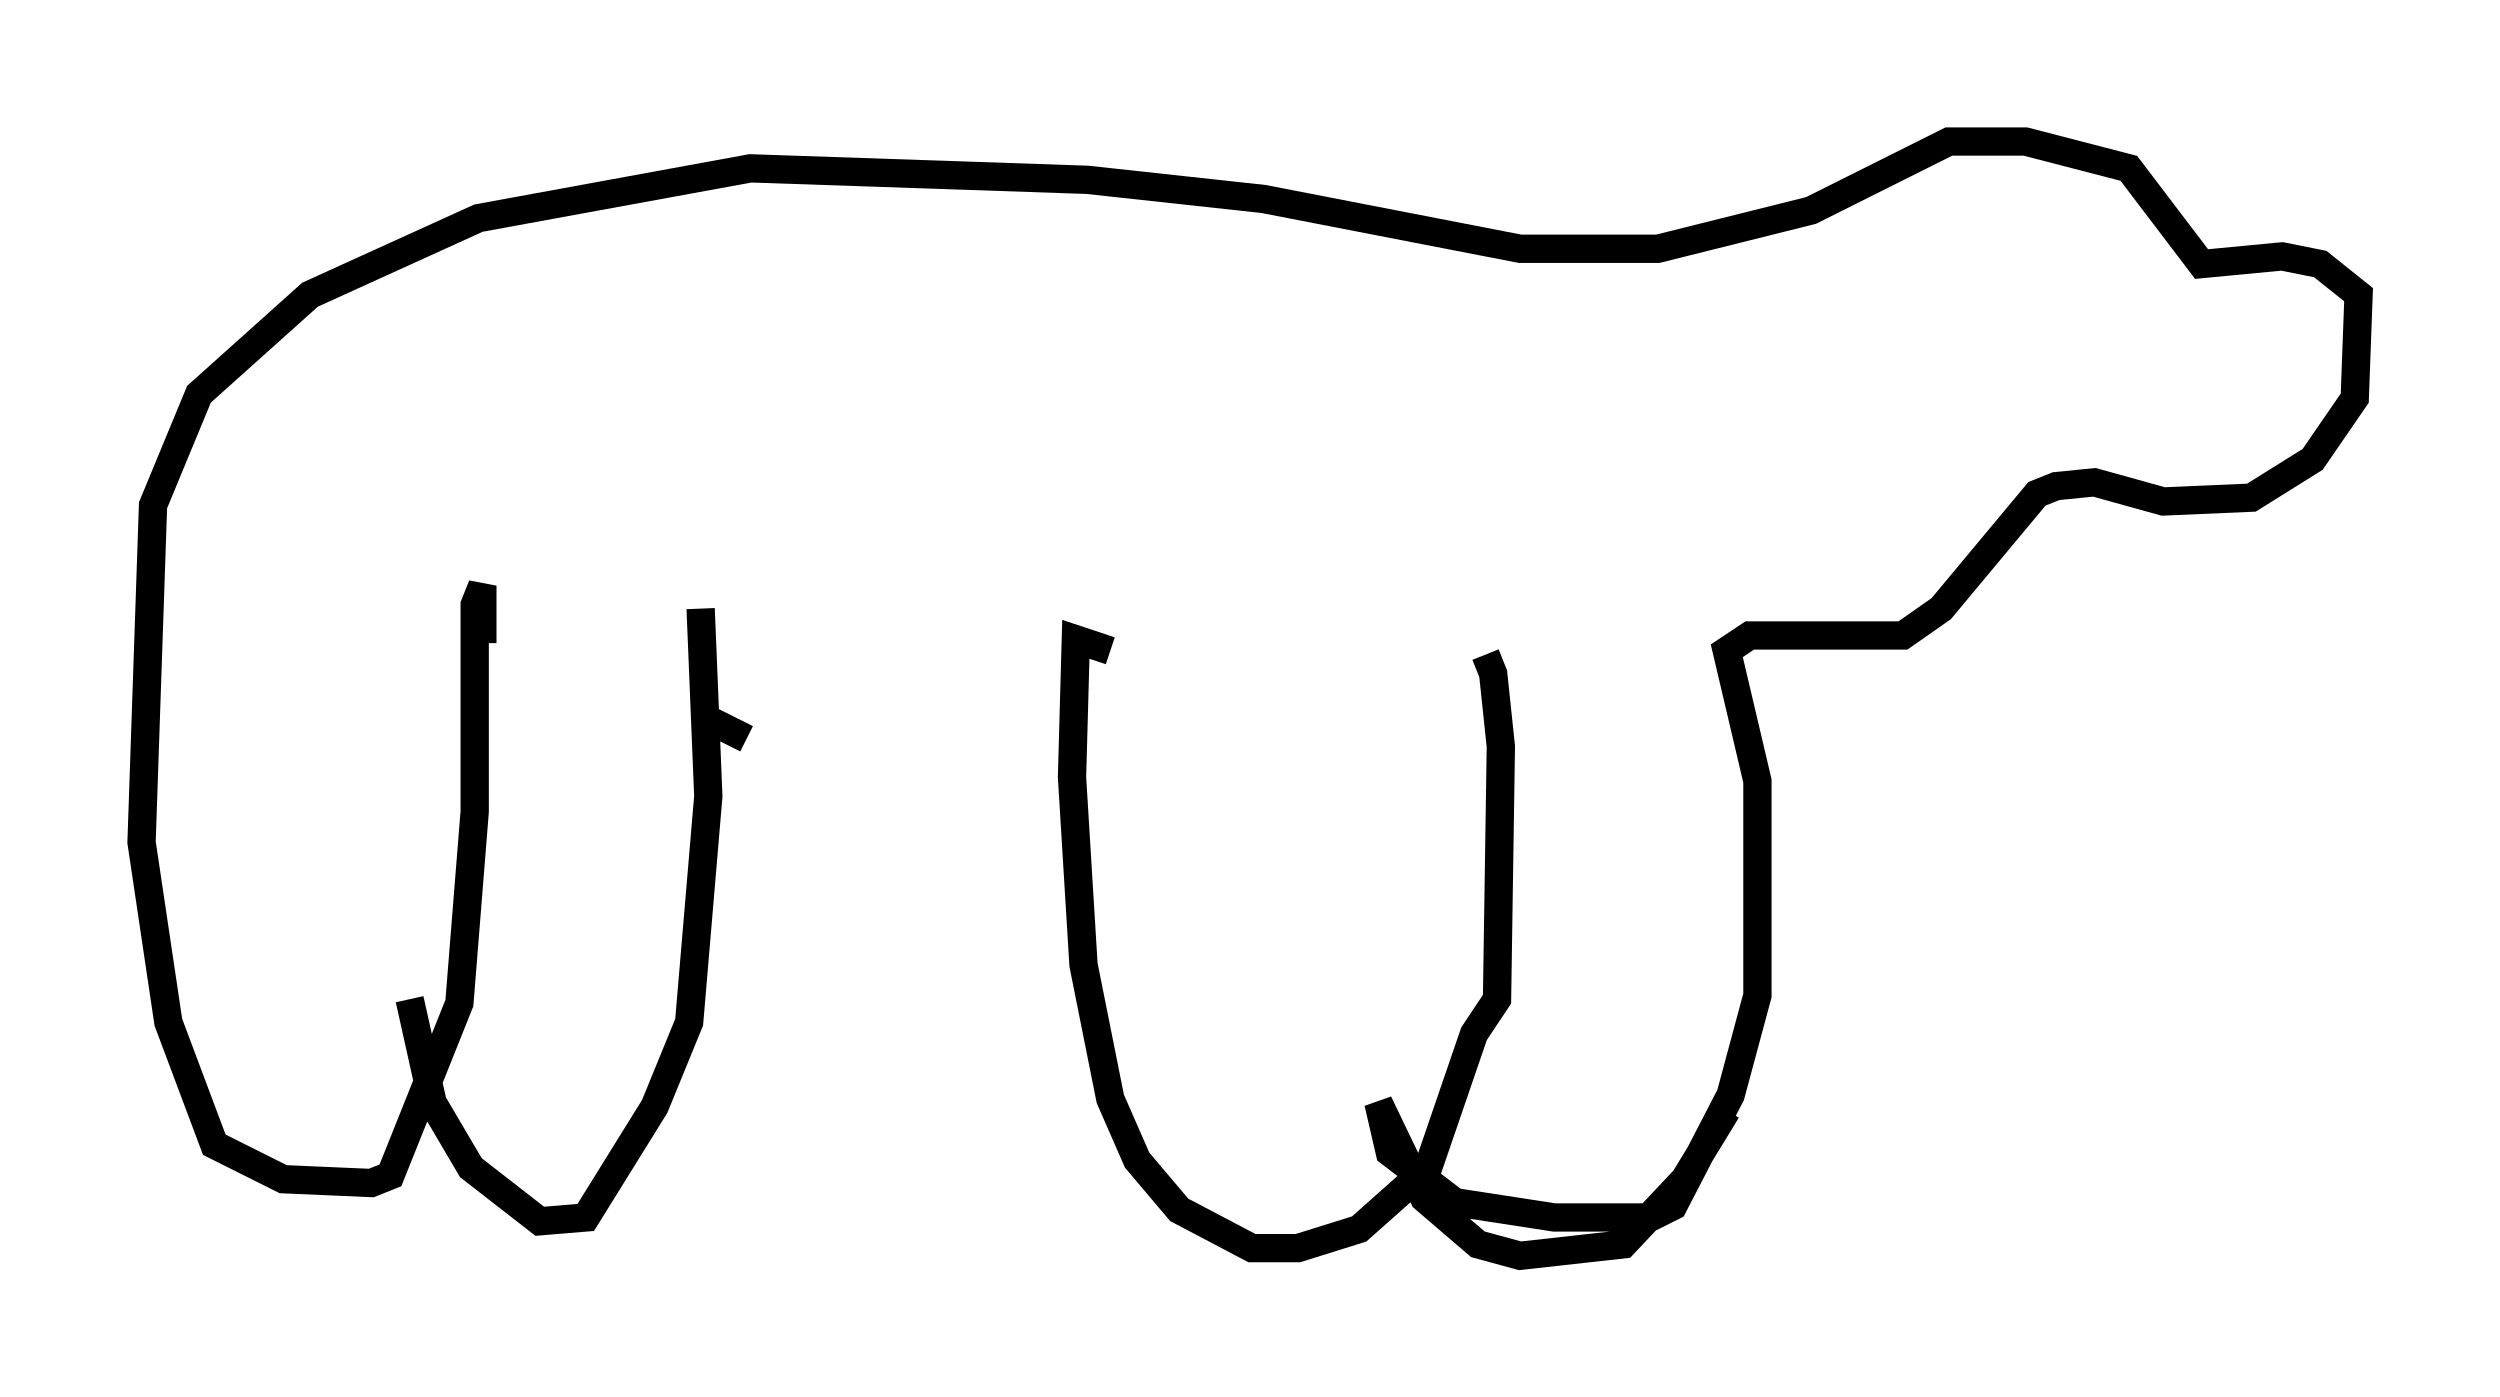 <?xml version="1.0" encoding="utf-8" ?>
<svg baseProfile="full" height="49.377" version="1.1" width="88.348" xmlns="http://www.w3.org/2000/svg" xmlns:ev="http://www.w3.org/2001/xml-events" xmlns:xlink="http://www.w3.org/1999/xlink"><defs /><rect fill="white" height="49.377" width="88.348" x="0" y="0" /><path d="M51.82, 22.862 m0.677, 0.271 l0.271, 0.677 0.271, 2.571 l-0.135, 8.931 -0.812, 1.218 l-1.624, 4.736 -2.436, 2.165 l-2.165, 0.677 -1.624, 0.0 l-2.571, -1.353 -1.488, -1.759 l-0.947, -2.165 -0.947, -4.736 l-0.406, -6.631 0.135, -4.871 l1.218, 0.406 m21.786, 16.238 l-1.488, 2.436 -2.165, 2.3 l-3.654, 0.406 -1.488, -0.406 l-1.894, -1.624 -1.624, -3.383 l0.406, 1.759 2.3, 1.759 l3.518, 0.541 3.383, 0.0 l0.812, -0.406 2.03, -3.924 l0.947, -3.518 0.0, -7.578 l-1.083, -4.601 0.812, -0.541 l5.413, 0.0 1.353, -0.947 l3.383, -4.059 0.677, -0.271 l1.353, -0.135 2.436, 0.677 l3.112, -0.135 2.165, -1.353 l1.488, -2.165 0.135, -3.654 l-1.353, -1.083 -1.353, -0.271 l-2.842, 0.271 -2.571, -3.383 l-3.654, -0.947 -2.706, 0.0 l-4.871, 2.436 -5.413, 1.353 l-4.871, 0.0 -9.066, -1.759 l-6.225, -0.677 -11.908, -0.406 l-9.607, 1.759 -5.954, 2.706 l-3.924, 3.518 -1.624, 3.924 l-0.406, 11.908 0.947, 6.36 l1.624, 4.33 2.436, 1.218 l3.112, 0.135 0.677, -0.271 l2.436, -6.089 0.541, -6.766 l0.0, -7.307 0.271, -0.677 l0.0, 2.03 m-2.571, 12.584 l0.812, 3.654 1.353, 2.3 l2.436, 1.894 1.624, -0.135 l2.436, -3.924 1.218, -2.977 l0.677, -7.984 -0.271, -6.631 m0.271, 3.924 l1.353, 0.677 " fill="none" stroke="black" stroke-width="1" /></svg>